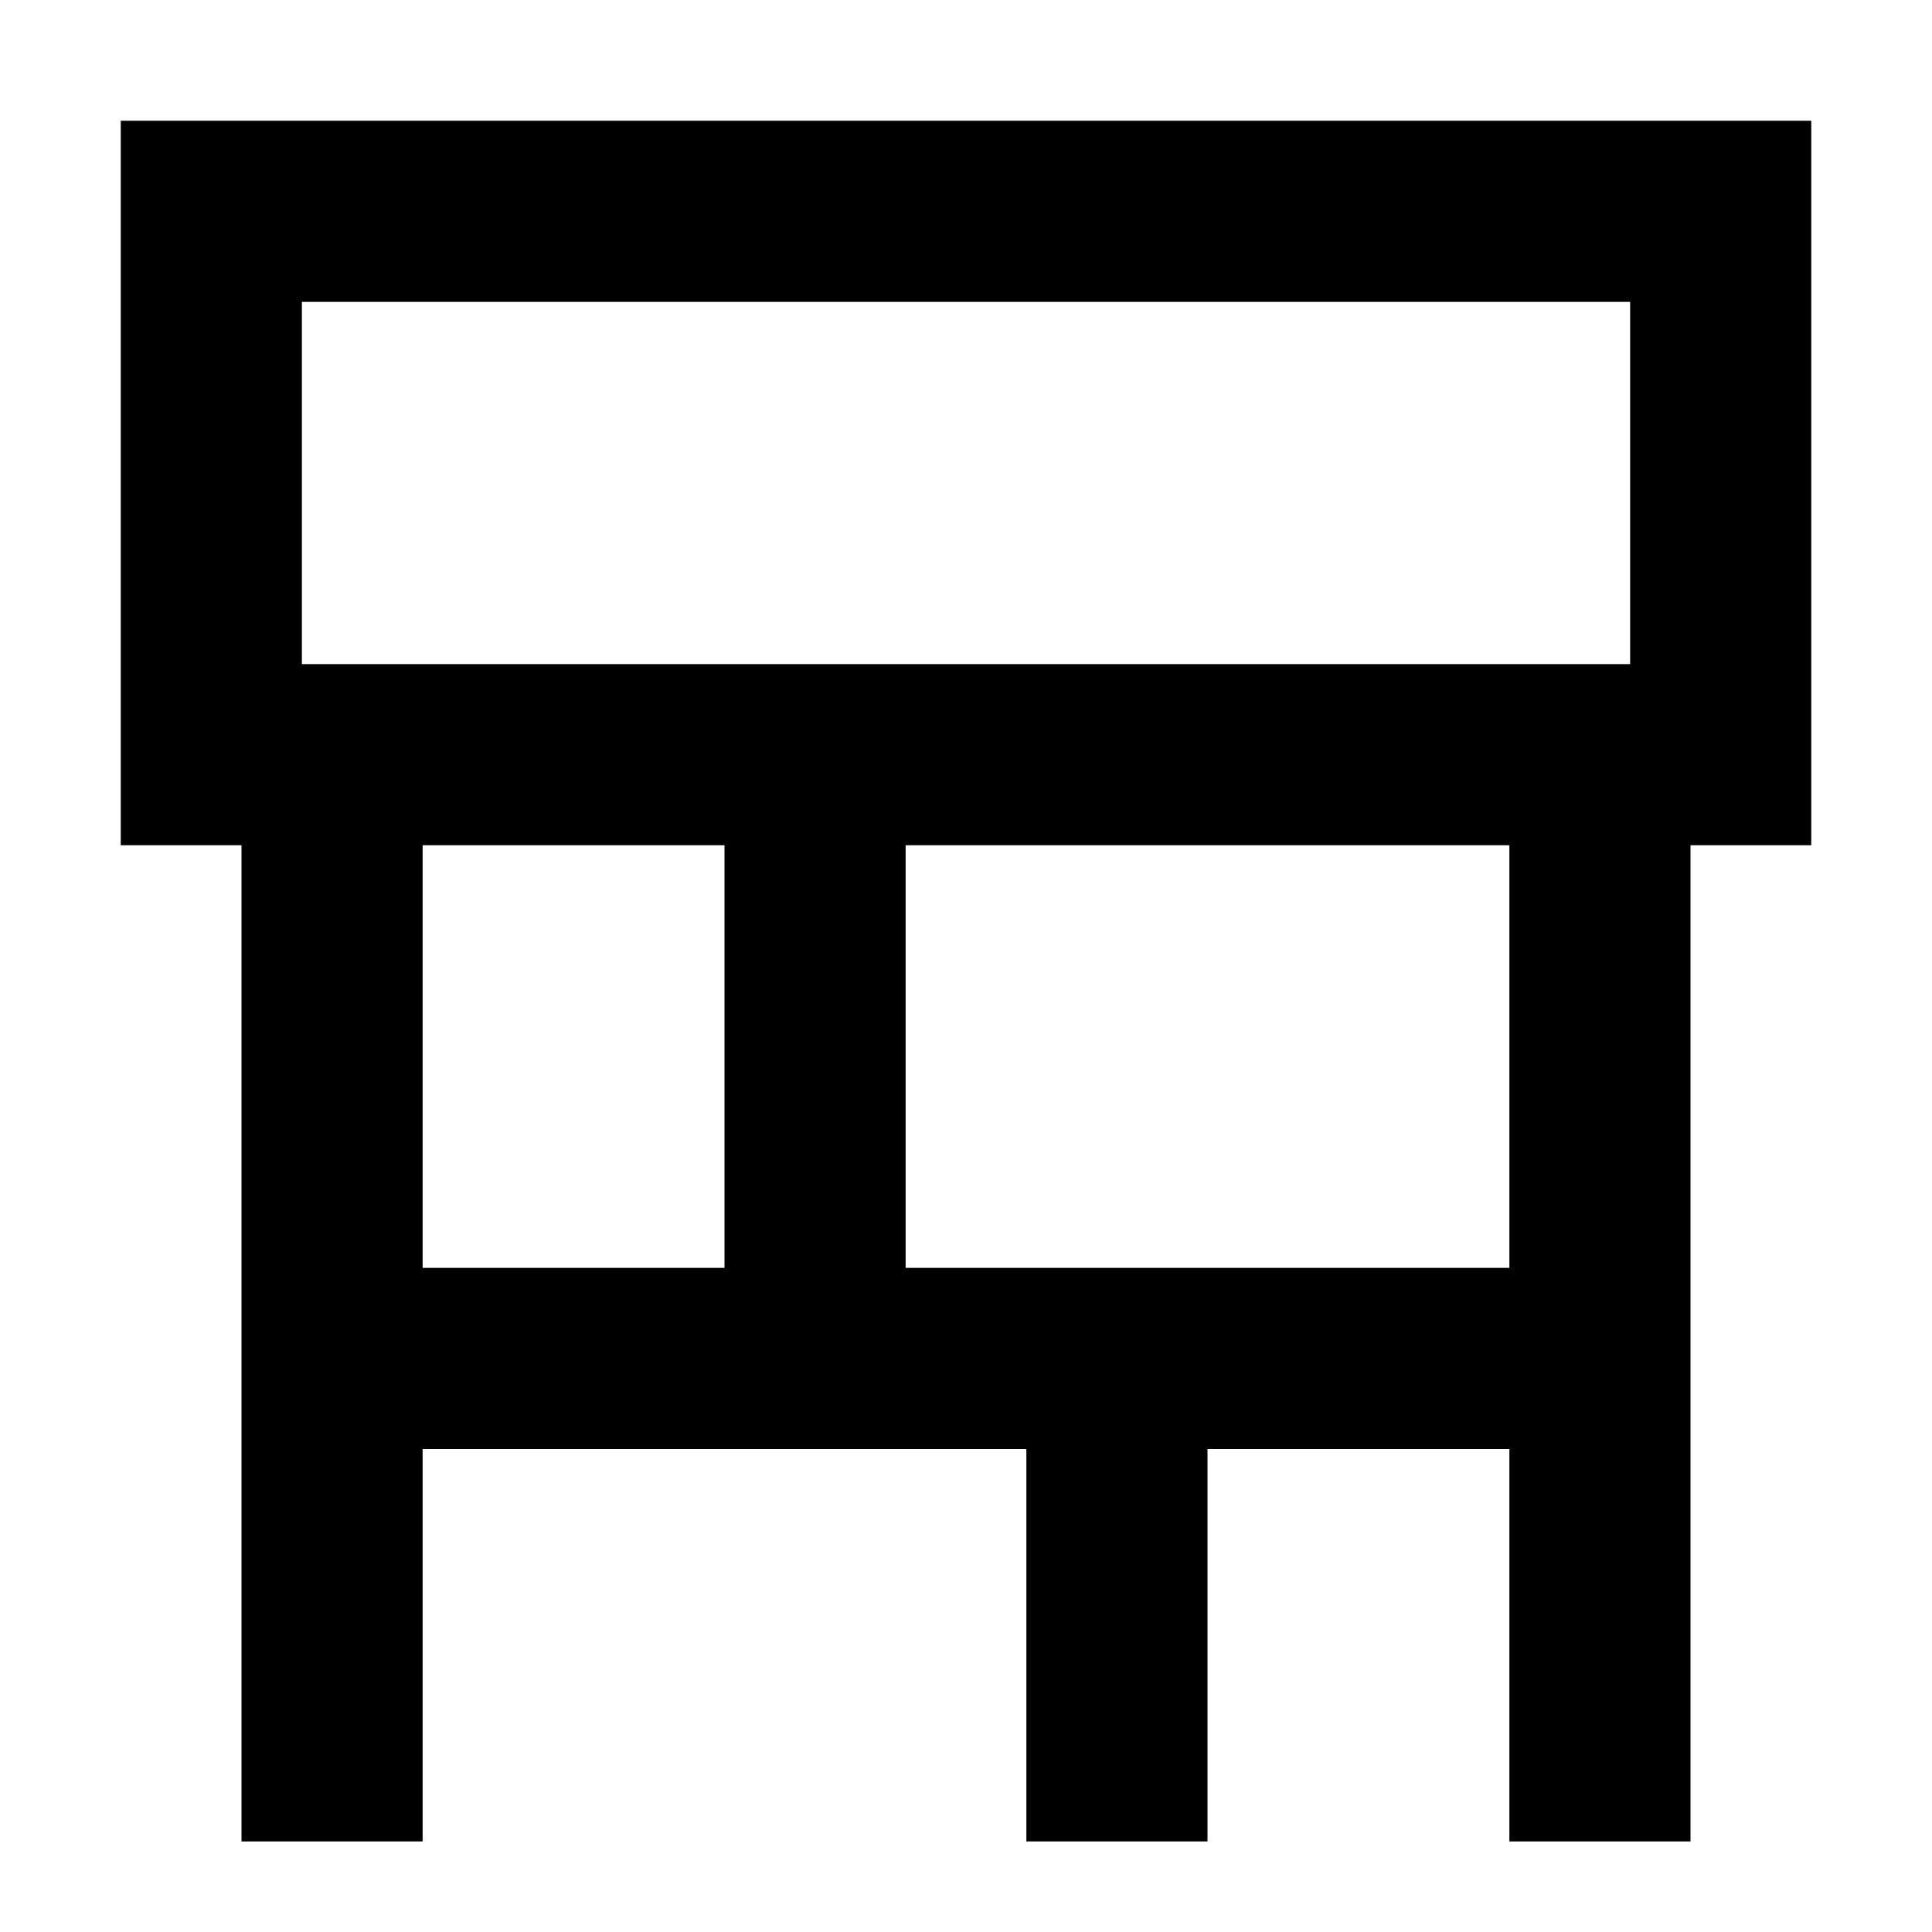 <svg xmlns="http://www.w3.org/2000/svg" width="24" height="24" viewBox="0 0 448 512">
    <path d="M48 80l0 96 352 0 0-96L48 80zM0 32l48 0 352 0 48 0 0 48 0 96 0 48-32 0 0 136 0 104 0 24-48 0 0-24 0-80-80 0 0 80 0 24-48 0 0-24 0-80-56 0L80 384l0 80 0 24-48 0 0-24 0-104 0-136L0 224l0-48L0 80 0 32zM80 224l0 112 80 0 0-112-80 0zm128 0l0 112 56 0 104 0 0-112-160 0z"/>
</svg>